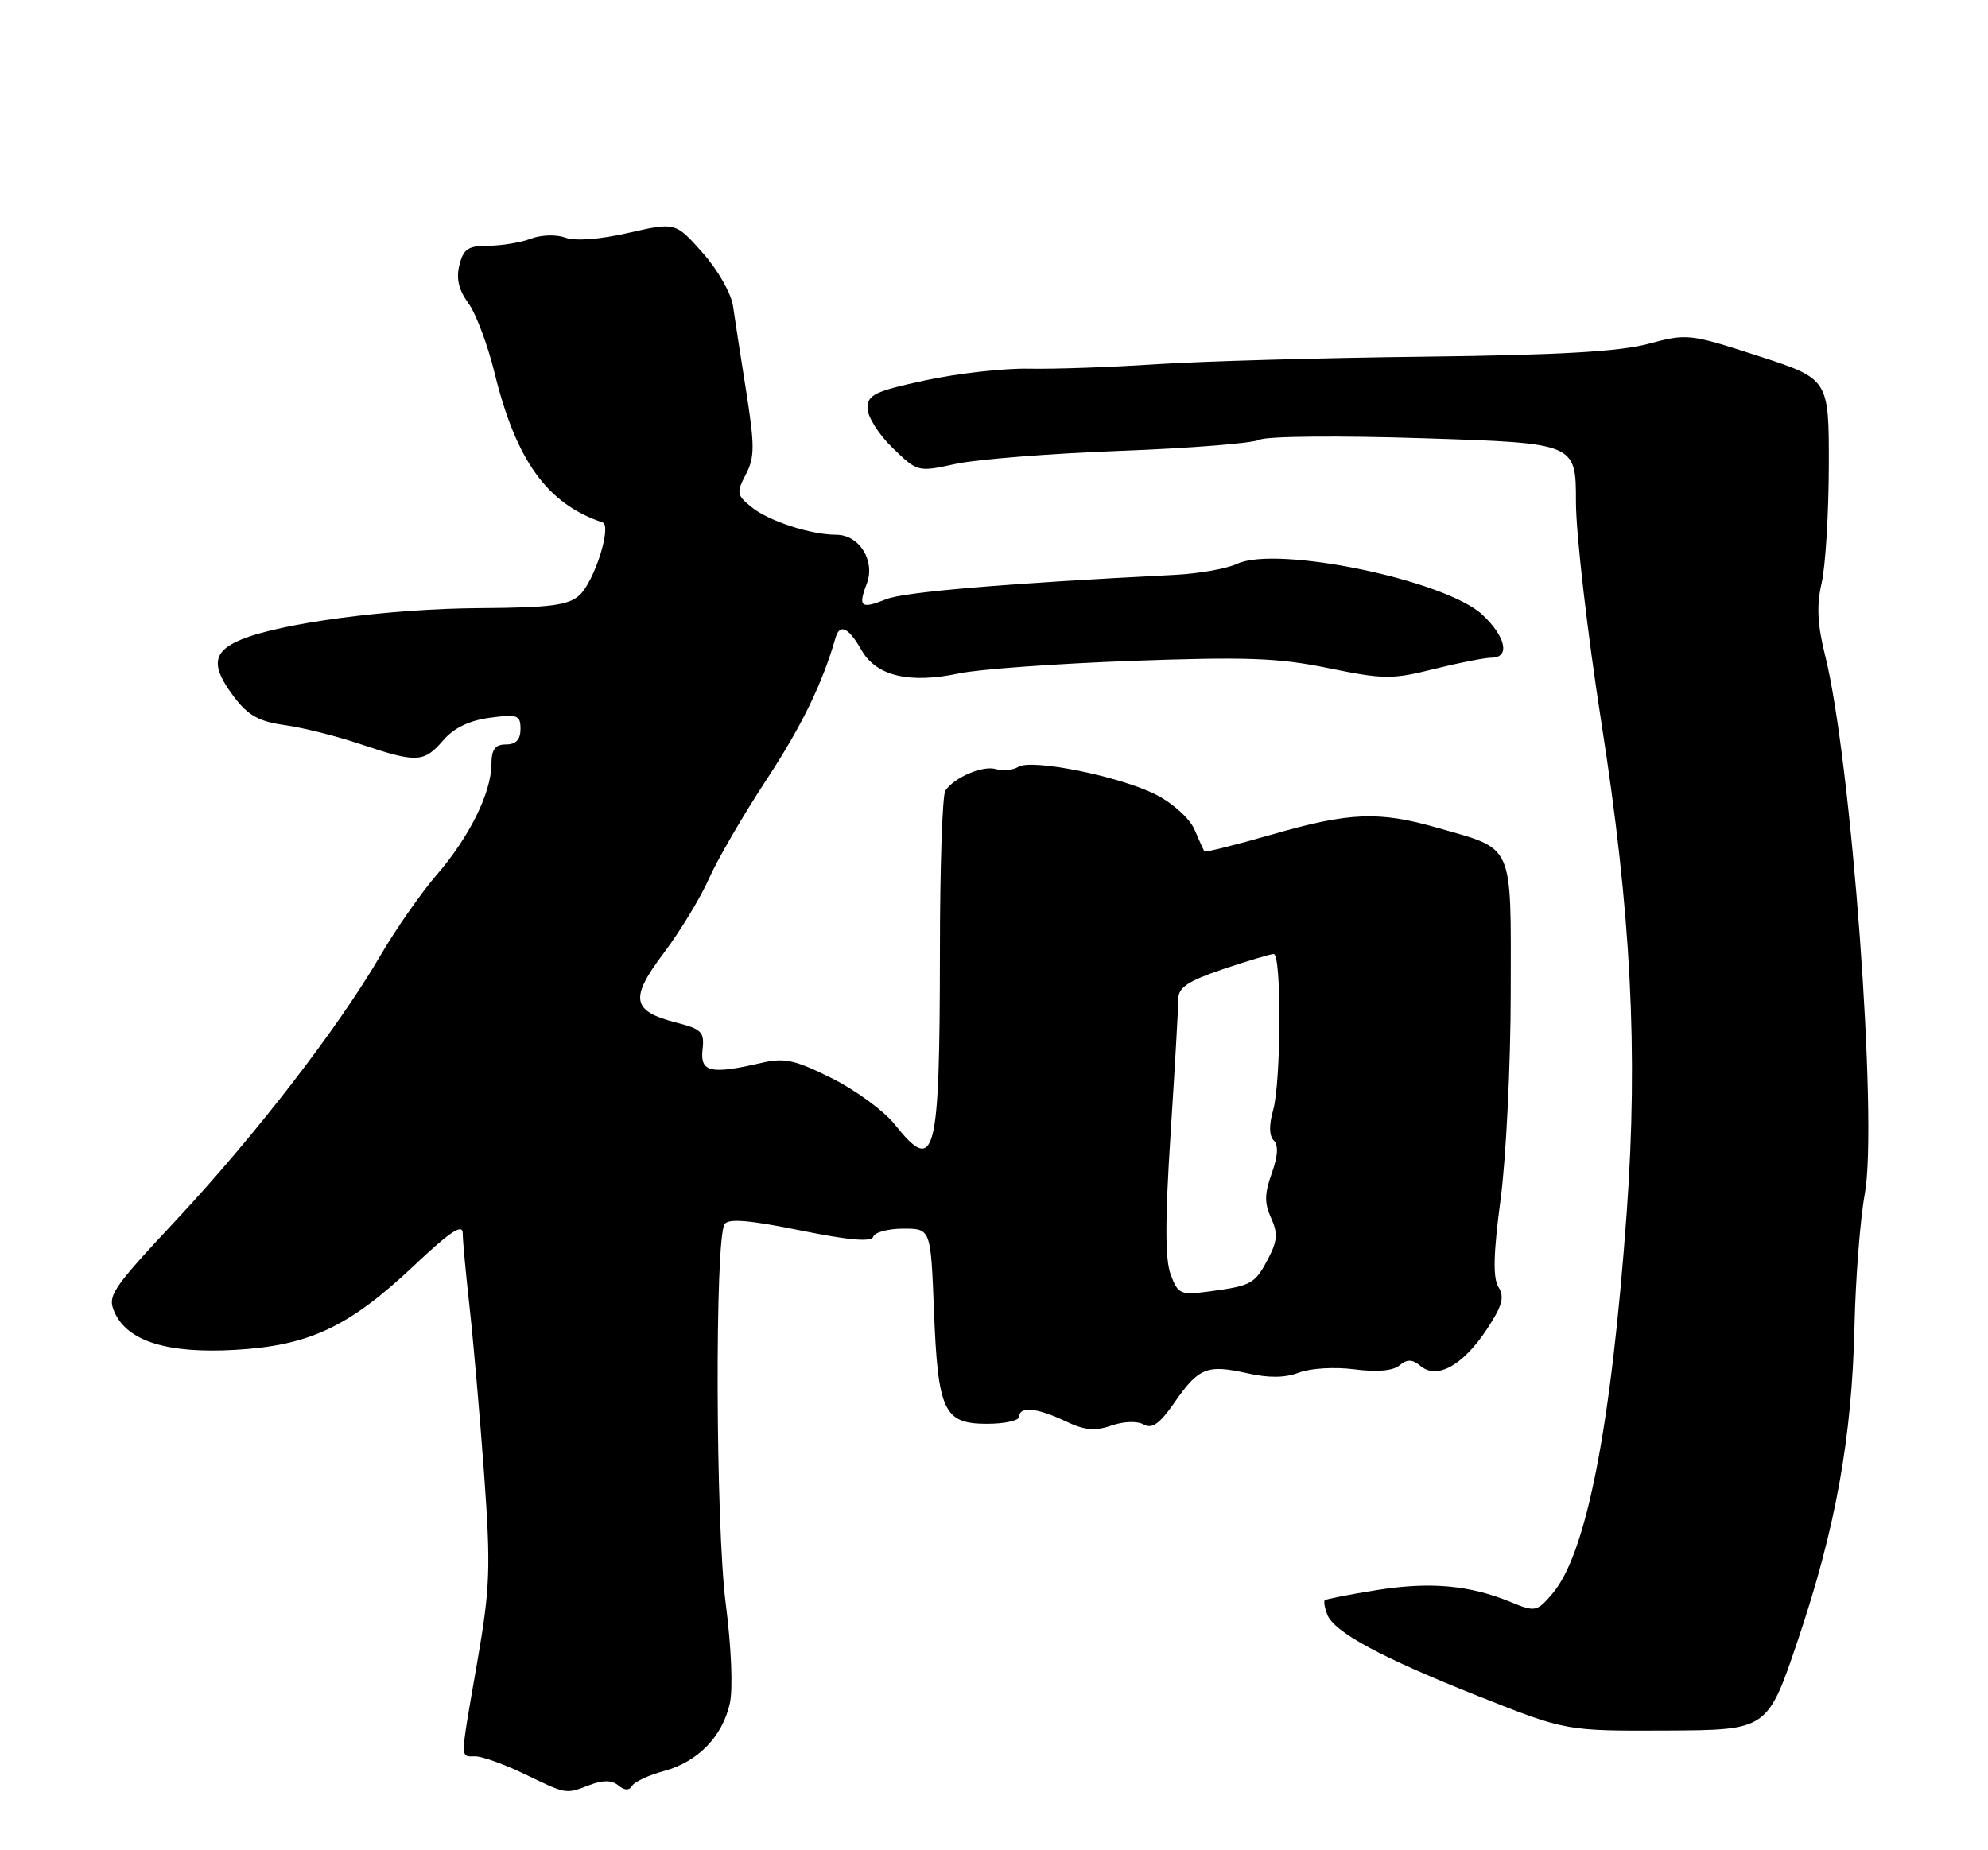 <?xml version="1.0" encoding="UTF-8" standalone="no"?>
<!DOCTYPE svg PUBLIC "-//W3C//DTD SVG 1.1//EN" "http://www.w3.org/Graphics/SVG/1.1/DTD/svg11.dtd" >
<svg xmlns="http://www.w3.org/2000/svg" xmlns:xlink="http://www.w3.org/1999/xlink" version="1.1" viewBox="0 0 275 256">
 <g >
 <path fill="currentColor"
d=" M 81.56 246.98 C 83.42 246.27 84.64 246.29 85.53 247.03 C 86.40 247.75 87.03 247.76 87.45 247.08 C 87.80 246.51 89.78 245.60 91.86 245.04 C 96.51 243.78 99.92 240.30 100.95 235.72 C 101.41 233.70 101.17 227.92 100.39 221.87 C 98.99 211.07 98.87 171.47 100.23 169.38 C 100.75 168.57 103.67 168.81 110.69 170.24 C 117.49 171.62 120.54 171.88 120.80 171.11 C 121.00 170.50 122.87 170.00 124.96 170.00 C 128.75 170.00 128.75 170.00 129.19 181.25 C 129.74 195.28 130.55 197.00 136.54 197.00 C 138.99 197.00 141.00 196.55 141.00 196.00 C 141.00 194.53 143.47 194.78 147.36 196.63 C 150.01 197.90 151.45 198.04 153.72 197.25 C 155.43 196.65 157.30 196.59 158.20 197.09 C 159.37 197.75 160.42 197.00 162.46 194.06 C 165.80 189.23 166.97 188.76 172.51 190.00 C 175.52 190.68 177.79 190.65 179.70 189.91 C 181.27 189.31 184.63 189.11 187.34 189.46 C 190.45 189.87 192.69 189.67 193.59 188.92 C 194.67 188.03 195.36 188.05 196.53 189.02 C 198.79 190.90 202.37 188.91 205.65 183.96 C 207.81 180.69 208.15 179.47 207.29 178.09 C 206.50 176.82 206.57 173.52 207.58 165.92 C 208.34 160.19 208.97 147.30 208.98 137.27 C 209.00 116.37 209.56 117.61 198.78 114.52 C 190.76 112.22 186.65 112.38 176.04 115.44 C 170.94 116.90 166.69 117.97 166.59 117.80 C 166.49 117.64 165.88 116.28 165.24 114.79 C 164.59 113.27 162.27 111.16 159.95 109.97 C 154.92 107.41 142.71 104.94 140.84 106.11 C 140.10 106.57 138.73 106.71 137.79 106.42 C 135.98 105.86 132.00 107.55 130.77 109.40 C 130.36 110.00 130.02 120.01 130.02 131.62 C 129.99 160.26 129.38 162.61 123.78 155.59 C 122.29 153.72 118.37 150.84 115.07 149.19 C 109.94 146.63 108.52 146.32 105.29 147.07 C 98.34 148.69 96.83 148.35 97.18 145.25 C 97.47 142.80 97.07 142.39 93.60 141.50 C 87.38 139.91 87.06 138.17 91.82 131.86 C 94.08 128.86 96.89 124.23 98.07 121.57 C 99.25 118.91 102.82 112.76 106.01 107.91 C 110.91 100.44 113.76 94.58 115.58 88.25 C 116.16 86.23 117.38 86.81 119.17 89.95 C 121.21 93.54 125.80 94.63 132.68 93.17 C 135.33 92.60 146.05 91.83 156.50 91.44 C 172.43 90.86 176.84 91.02 183.79 92.45 C 191.42 94.01 192.58 94.02 198.35 92.57 C 201.80 91.71 205.39 91.00 206.31 91.00 C 208.93 91.00 208.31 88.09 205.05 85.05 C 199.94 80.27 176.66 75.44 171.14 78.01 C 169.69 78.69 165.80 79.38 162.50 79.54 C 139.29 80.71 125.09 81.90 122.61 82.90 C 119.08 84.31 118.67 83.99 119.90 80.76 C 121.11 77.59 118.87 74.00 115.69 73.99 C 112.14 73.99 106.33 72.09 103.95 70.16 C 101.91 68.51 101.85 68.16 103.17 65.64 C 104.40 63.29 104.41 61.70 103.23 54.20 C 102.47 49.42 101.64 44.08 101.40 42.35 C 101.15 40.60 99.28 37.31 97.19 34.97 C 93.44 30.74 93.44 30.74 86.93 32.22 C 82.97 33.13 79.56 33.38 78.21 32.88 C 76.95 32.42 74.86 32.48 73.42 33.03 C 72.02 33.56 69.37 34.00 67.54 34.00 C 64.77 34.00 64.10 34.45 63.55 36.67 C 63.08 38.54 63.45 40.12 64.77 41.92 C 65.82 43.34 67.44 47.65 68.39 51.50 C 71.38 63.73 75.68 69.71 83.35 72.28 C 84.68 72.73 82.21 80.50 80.14 82.37 C 78.62 83.75 76.07 84.08 66.39 84.14 C 53.82 84.22 38.86 86.20 33.32 88.51 C 29.34 90.17 29.13 92.17 32.44 96.51 C 34.34 99.00 35.88 99.85 39.40 100.33 C 41.88 100.67 46.62 101.86 49.93 102.98 C 57.64 105.57 58.64 105.53 61.30 102.44 C 62.78 100.72 64.91 99.69 67.75 99.31 C 71.60 98.79 72.00 98.94 72.00 100.87 C 72.00 102.33 71.37 103.00 70.00 103.00 C 68.49 103.00 67.99 103.67 67.98 105.75 C 67.95 109.70 64.92 115.82 60.41 121.04 C 58.26 123.53 54.75 128.56 52.61 132.23 C 46.76 142.26 35.30 157.11 24.44 168.74 C 15.37 178.46 14.81 179.29 15.87 181.62 C 17.68 185.59 23.20 187.30 32.49 186.77 C 42.75 186.19 48.25 183.61 57.20 175.18 C 62.24 170.42 64.00 169.24 64.01 170.63 C 64.01 171.66 64.45 176.32 64.97 181.00 C 65.49 185.68 66.39 196.03 66.97 204.00 C 67.90 216.97 67.80 219.71 66.01 230.00 C 63.60 243.91 63.61 243.00 65.75 243.01 C 66.71 243.02 69.75 244.11 72.50 245.43 C 78.47 248.31 78.18 248.26 81.56 246.98 Z  M 248.70 226.94 C 253.93 211.44 256.18 198.95 256.53 183.50 C 256.68 176.90 257.32 168.65 257.96 165.16 C 259.79 155.16 256.11 105.22 252.47 90.70 C 251.40 86.42 251.27 83.79 251.98 80.70 C 252.52 78.39 252.96 71.08 252.98 64.46 C 253.00 52.43 253.00 52.43 243.25 49.26 C 233.71 46.17 233.38 46.13 228.00 47.58 C 224.00 48.65 215.56 49.13 197.00 49.35 C 182.97 49.51 166.32 49.98 160.00 50.39 C 153.68 50.81 145.72 51.08 142.31 51.01 C 138.91 50.94 132.50 51.66 128.06 52.61 C 121.04 54.12 120.00 54.62 120.00 56.47 C 120.00 57.65 121.56 60.12 123.47 61.97 C 126.93 65.32 126.95 65.33 132.22 64.18 C 135.12 63.55 145.38 62.74 155.00 62.38 C 164.62 62.02 173.27 61.33 174.22 60.85 C 175.18 60.35 185.23 60.26 196.97 60.64 C 218.00 61.32 218.00 61.32 218.00 69.41 C 218.00 73.86 219.59 87.62 221.52 100.00 C 225.63 126.23 226.62 145.50 225.03 167.67 C 222.88 197.46 219.45 215.04 214.71 220.54 C 212.59 223.01 212.36 223.05 209.00 221.67 C 203.30 219.32 197.85 218.83 190.49 220.00 C 186.68 220.61 183.42 221.25 183.26 221.41 C 183.09 221.58 183.24 222.47 183.59 223.38 C 184.53 225.82 191.03 229.33 204.62 234.73 C 216.63 239.50 216.63 239.50 230.57 239.44 C 244.50 239.37 244.50 239.37 248.70 226.94 Z  M 161.95 176.38 C 161.16 174.30 161.15 168.90 161.93 156.85 C 162.52 147.69 163.00 139.30 163.00 138.19 C 163.00 136.62 164.35 135.73 169.19 134.09 C 172.60 132.94 175.75 132.00 176.19 132.00 C 177.30 132.00 177.22 149.76 176.10 153.66 C 175.53 155.65 175.56 157.16 176.20 157.80 C 176.87 158.47 176.77 159.98 175.92 162.35 C 174.92 165.12 174.89 166.47 175.82 168.50 C 176.77 170.59 176.71 171.66 175.51 173.99 C 173.63 177.61 173.18 177.88 167.61 178.64 C 163.27 179.23 163.00 179.13 161.95 176.38 Z "/>
</g>
</svg>